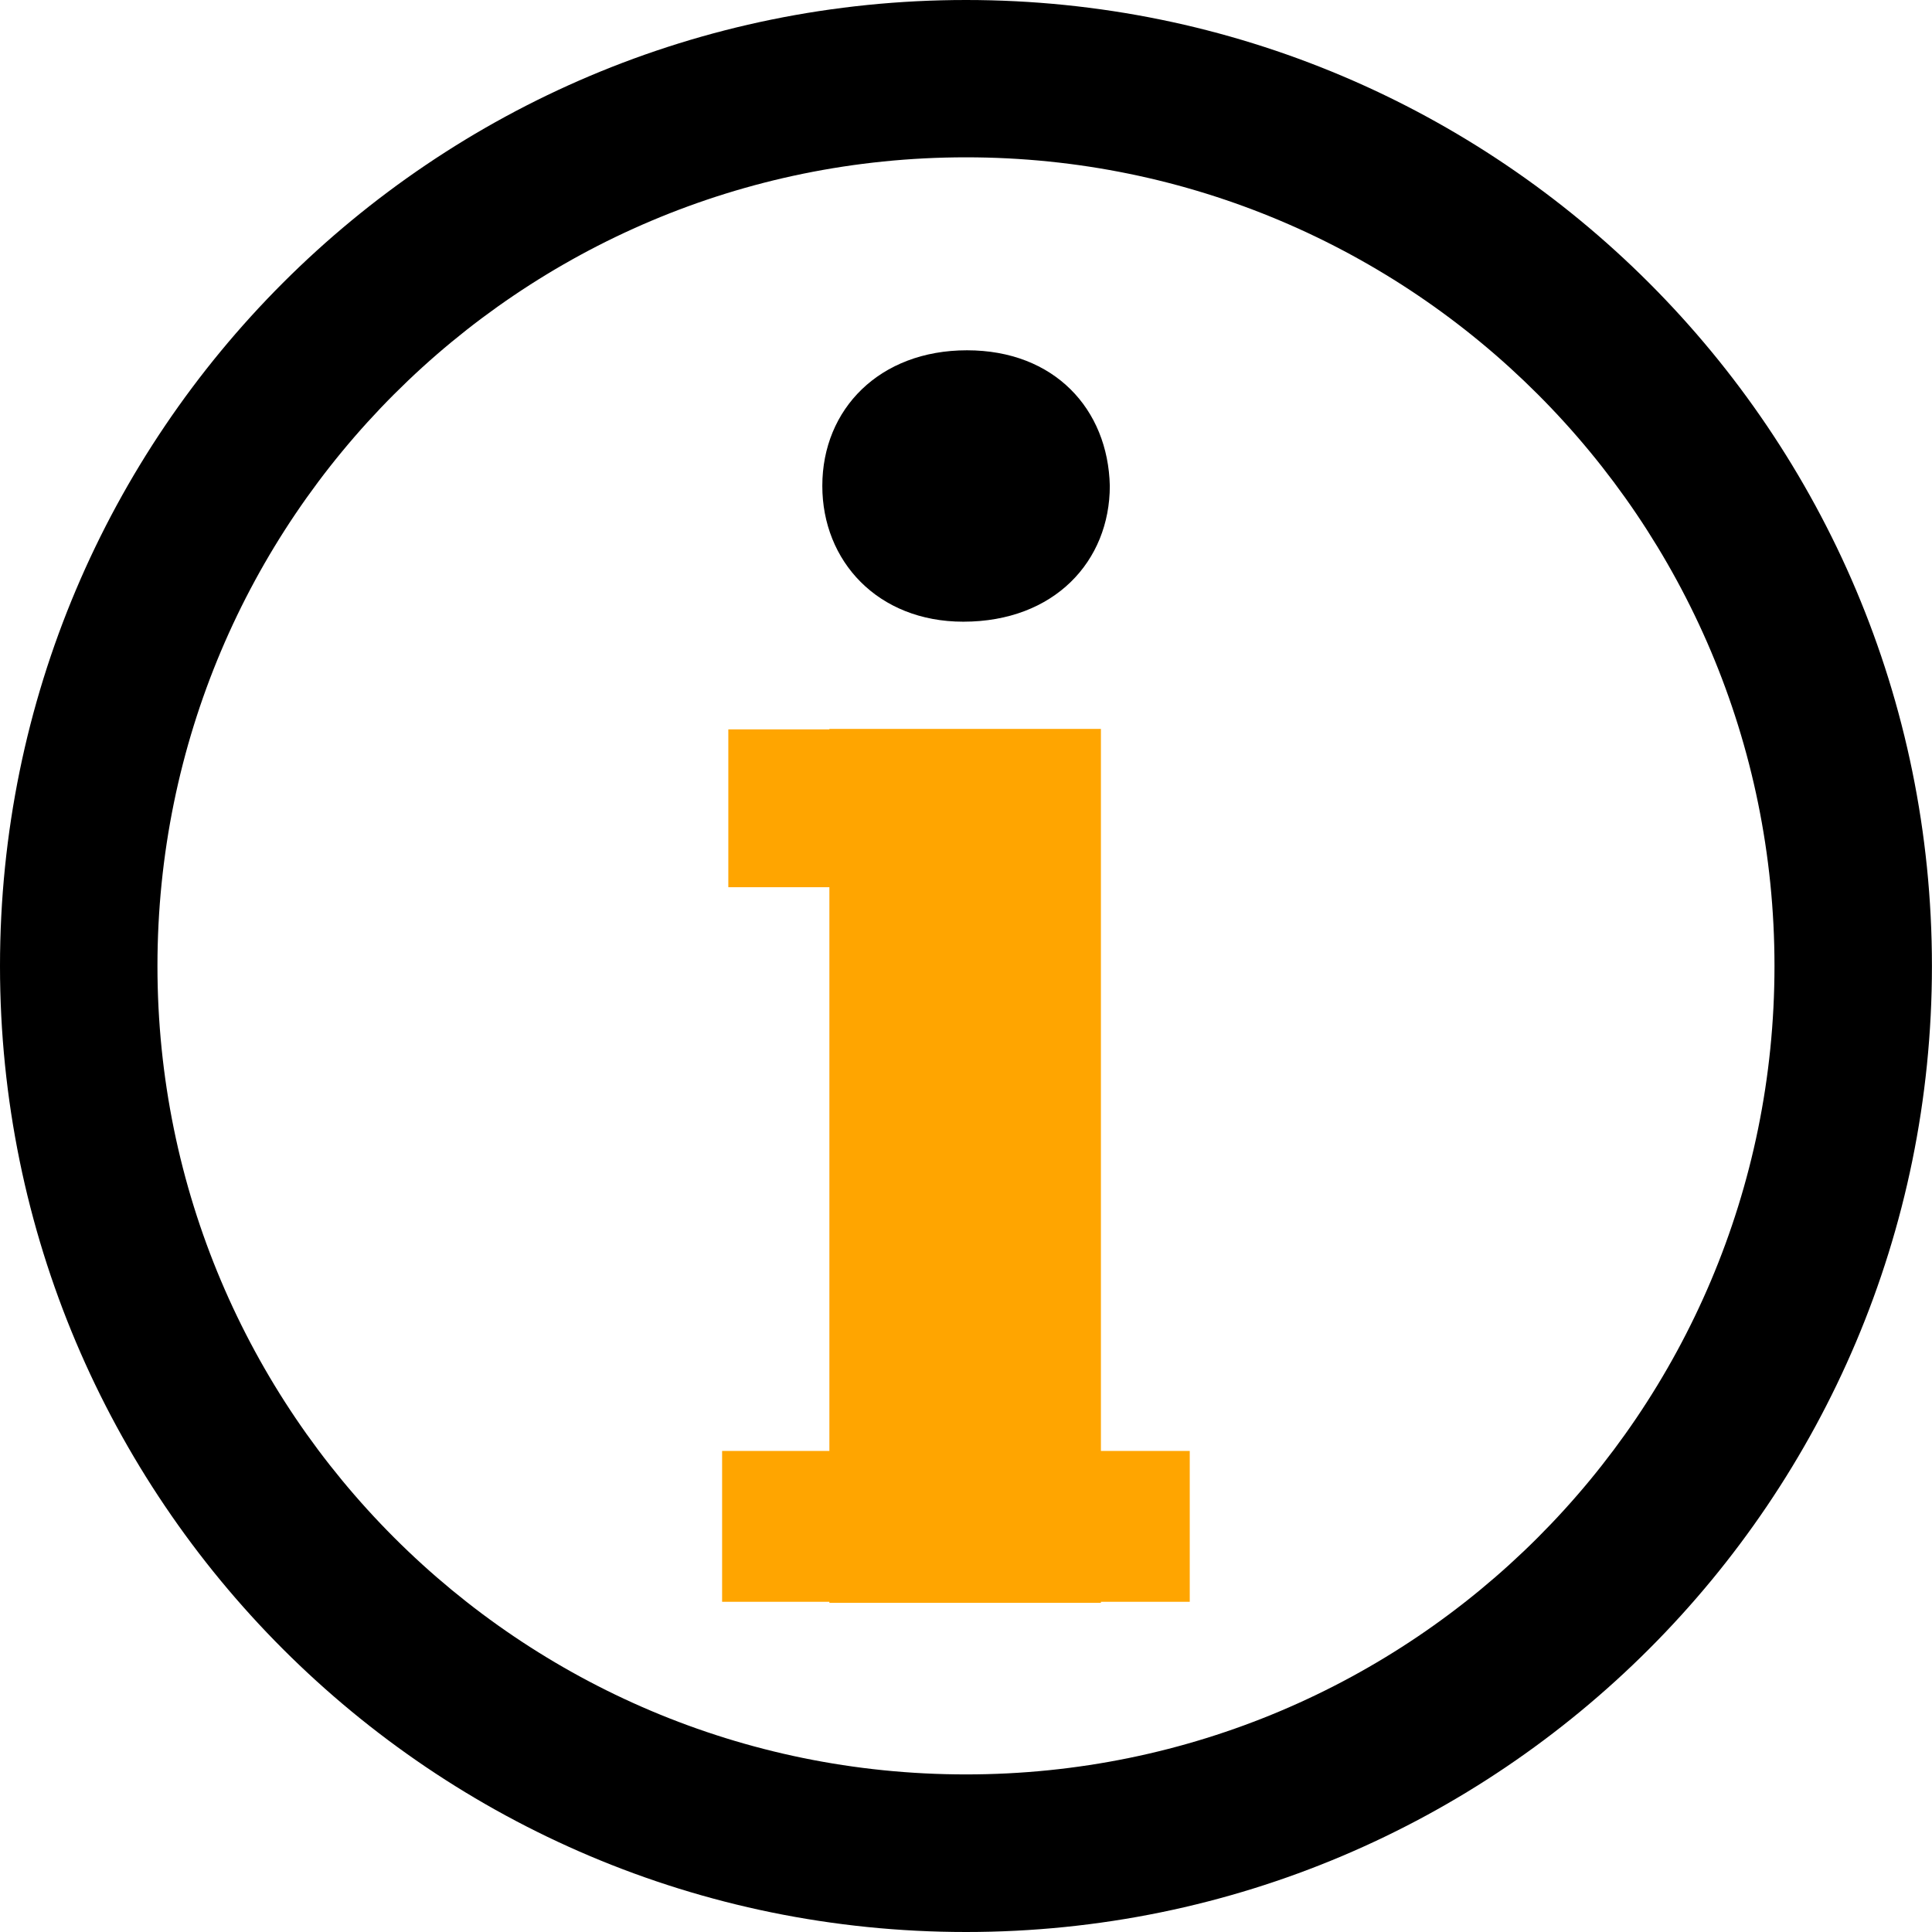 <?xml version="1.0" encoding="iso-8859-1"?>
<!-- Generator: Adobe Illustrator 18.1.1, SVG Export Plug-In . SVG Version: 6.00 Build 0)  -->
<svg version="1.1" id="Capa_1" xmlns="http://www.w3.org/2000/svg" xmlns:xlink="http://www.w3.org/1999/xlink" x="0px" y="0px"
	 width="11px" height="11px" viewBox="0 0 29.535 29.535" style="enable-background:new 0 0 29.535 29.535;" xml:space="preserve">
<g>
	<path d="M14.768,0C6.611,0,0,6.609,0,14.768c0,8.155,6.611,14.767,14.768,14.767c8.154,0,14.766-6.612,14.766-14.767
		C29.534,6.609,22.923,0,14.768,0z M14.768,27.126c-6.83,0-12.361-5.532-12.361-12.359c0-6.828,5.531-12.362,12.361-12.362
		c6.824,0,12.359,5.535,12.359,12.362C27.128,21.594,21.592,27.126,14.768,27.126z"/>
	<polygon fill="orange" points="16.83,11.143 12.679,11.143 12.679,11.15 11.134,11.15 11.134,13.563 12.679,13.563 12.679,22.181 11.039,22.181
		11.039,24.487 12.679,24.487 12.679,24.503 16.83,24.503 16.83,24.487 18.188,24.487 18.188,22.181 16.83,22.181 	"/>
	<path d="M14.726,9.504c1.395,0,2.24-0.928,2.24-2.077c-0.027-1.172-0.846-2.072-2.184-2.072c-1.336,0-2.211,0.899-2.211,2.072
		C12.57,8.576,13.417,9.504,14.726,9.504z"/>
</g>
</svg>
